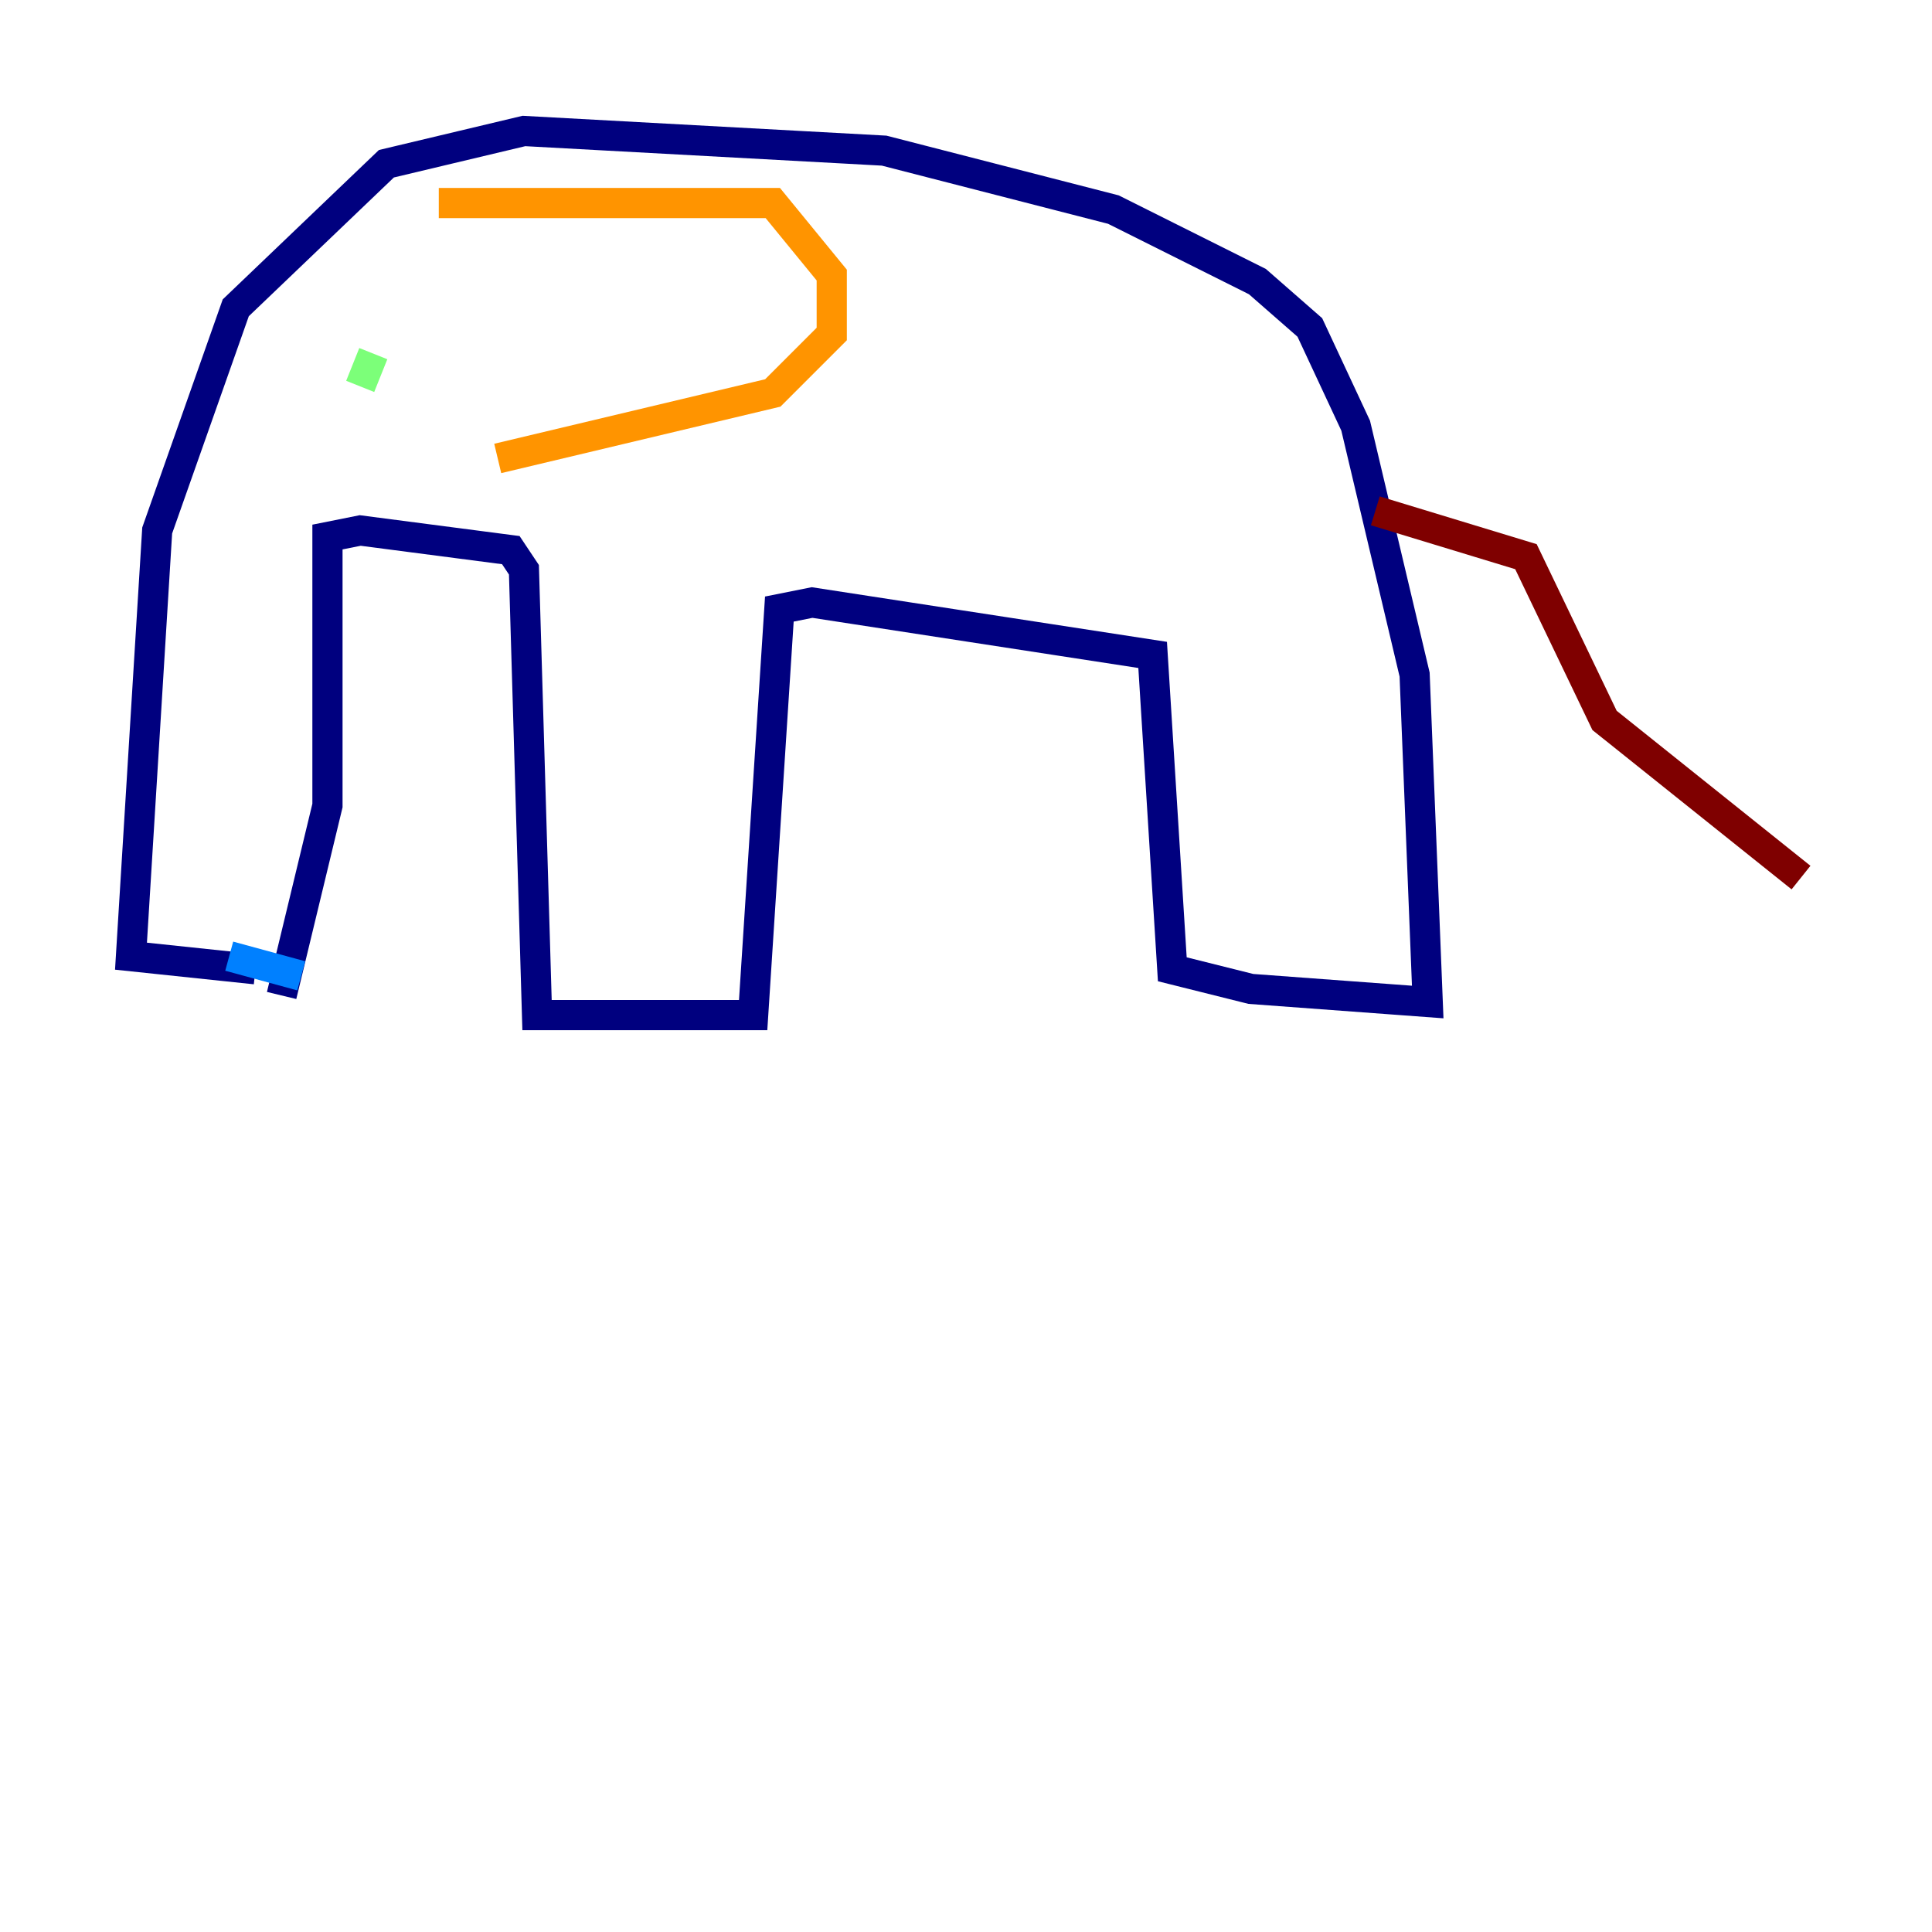 <?xml version="1.0" encoding="utf-8" ?>
<svg baseProfile="tiny" height="128" version="1.2" viewBox="0,0,128,128" width="128" xmlns="http://www.w3.org/2000/svg" xmlns:ev="http://www.w3.org/2001/xml-events" xmlns:xlink="http://www.w3.org/1999/xlink"><defs /><polyline fill="none" points="18.658,65.953 21.695,53.37 21.695,35.58 23.864,35.146 33.844,36.447 34.712,37.749 35.58,67.254 49.898,67.254 51.634,40.352 53.803,39.919 76.366,43.39 77.668,64.217 82.875,65.519 94.59,66.386 93.722,44.691 89.817,28.203 86.78,21.695 83.308,18.658 73.763,13.885 58.576,9.98 34.712,8.678 25.6,10.848 15.62,20.393 10.414,35.146 8.678,63.349 16.922,64.217" stroke="#00007f" stroke-width="2" /><polyline fill="none" points="15.186,63.349 19.959,64.651" stroke="#0080ff" stroke-width="2" /><polyline fill="none" points="23.864,25.6 24.732,23.43" stroke="#7cff79" stroke-width="2" /><polyline fill="none" points="29.071,13.451 51.2,13.451 55.105,18.224 55.105,22.129 51.2,26.034 32.976,30.373" stroke="#ff9400" stroke-width="2" /><polyline fill="none" points="91.119,33.844 101.098,36.881 106.305,47.729 119.322,58.142" stroke="#7f0000" stroke-width="2" /></svg>